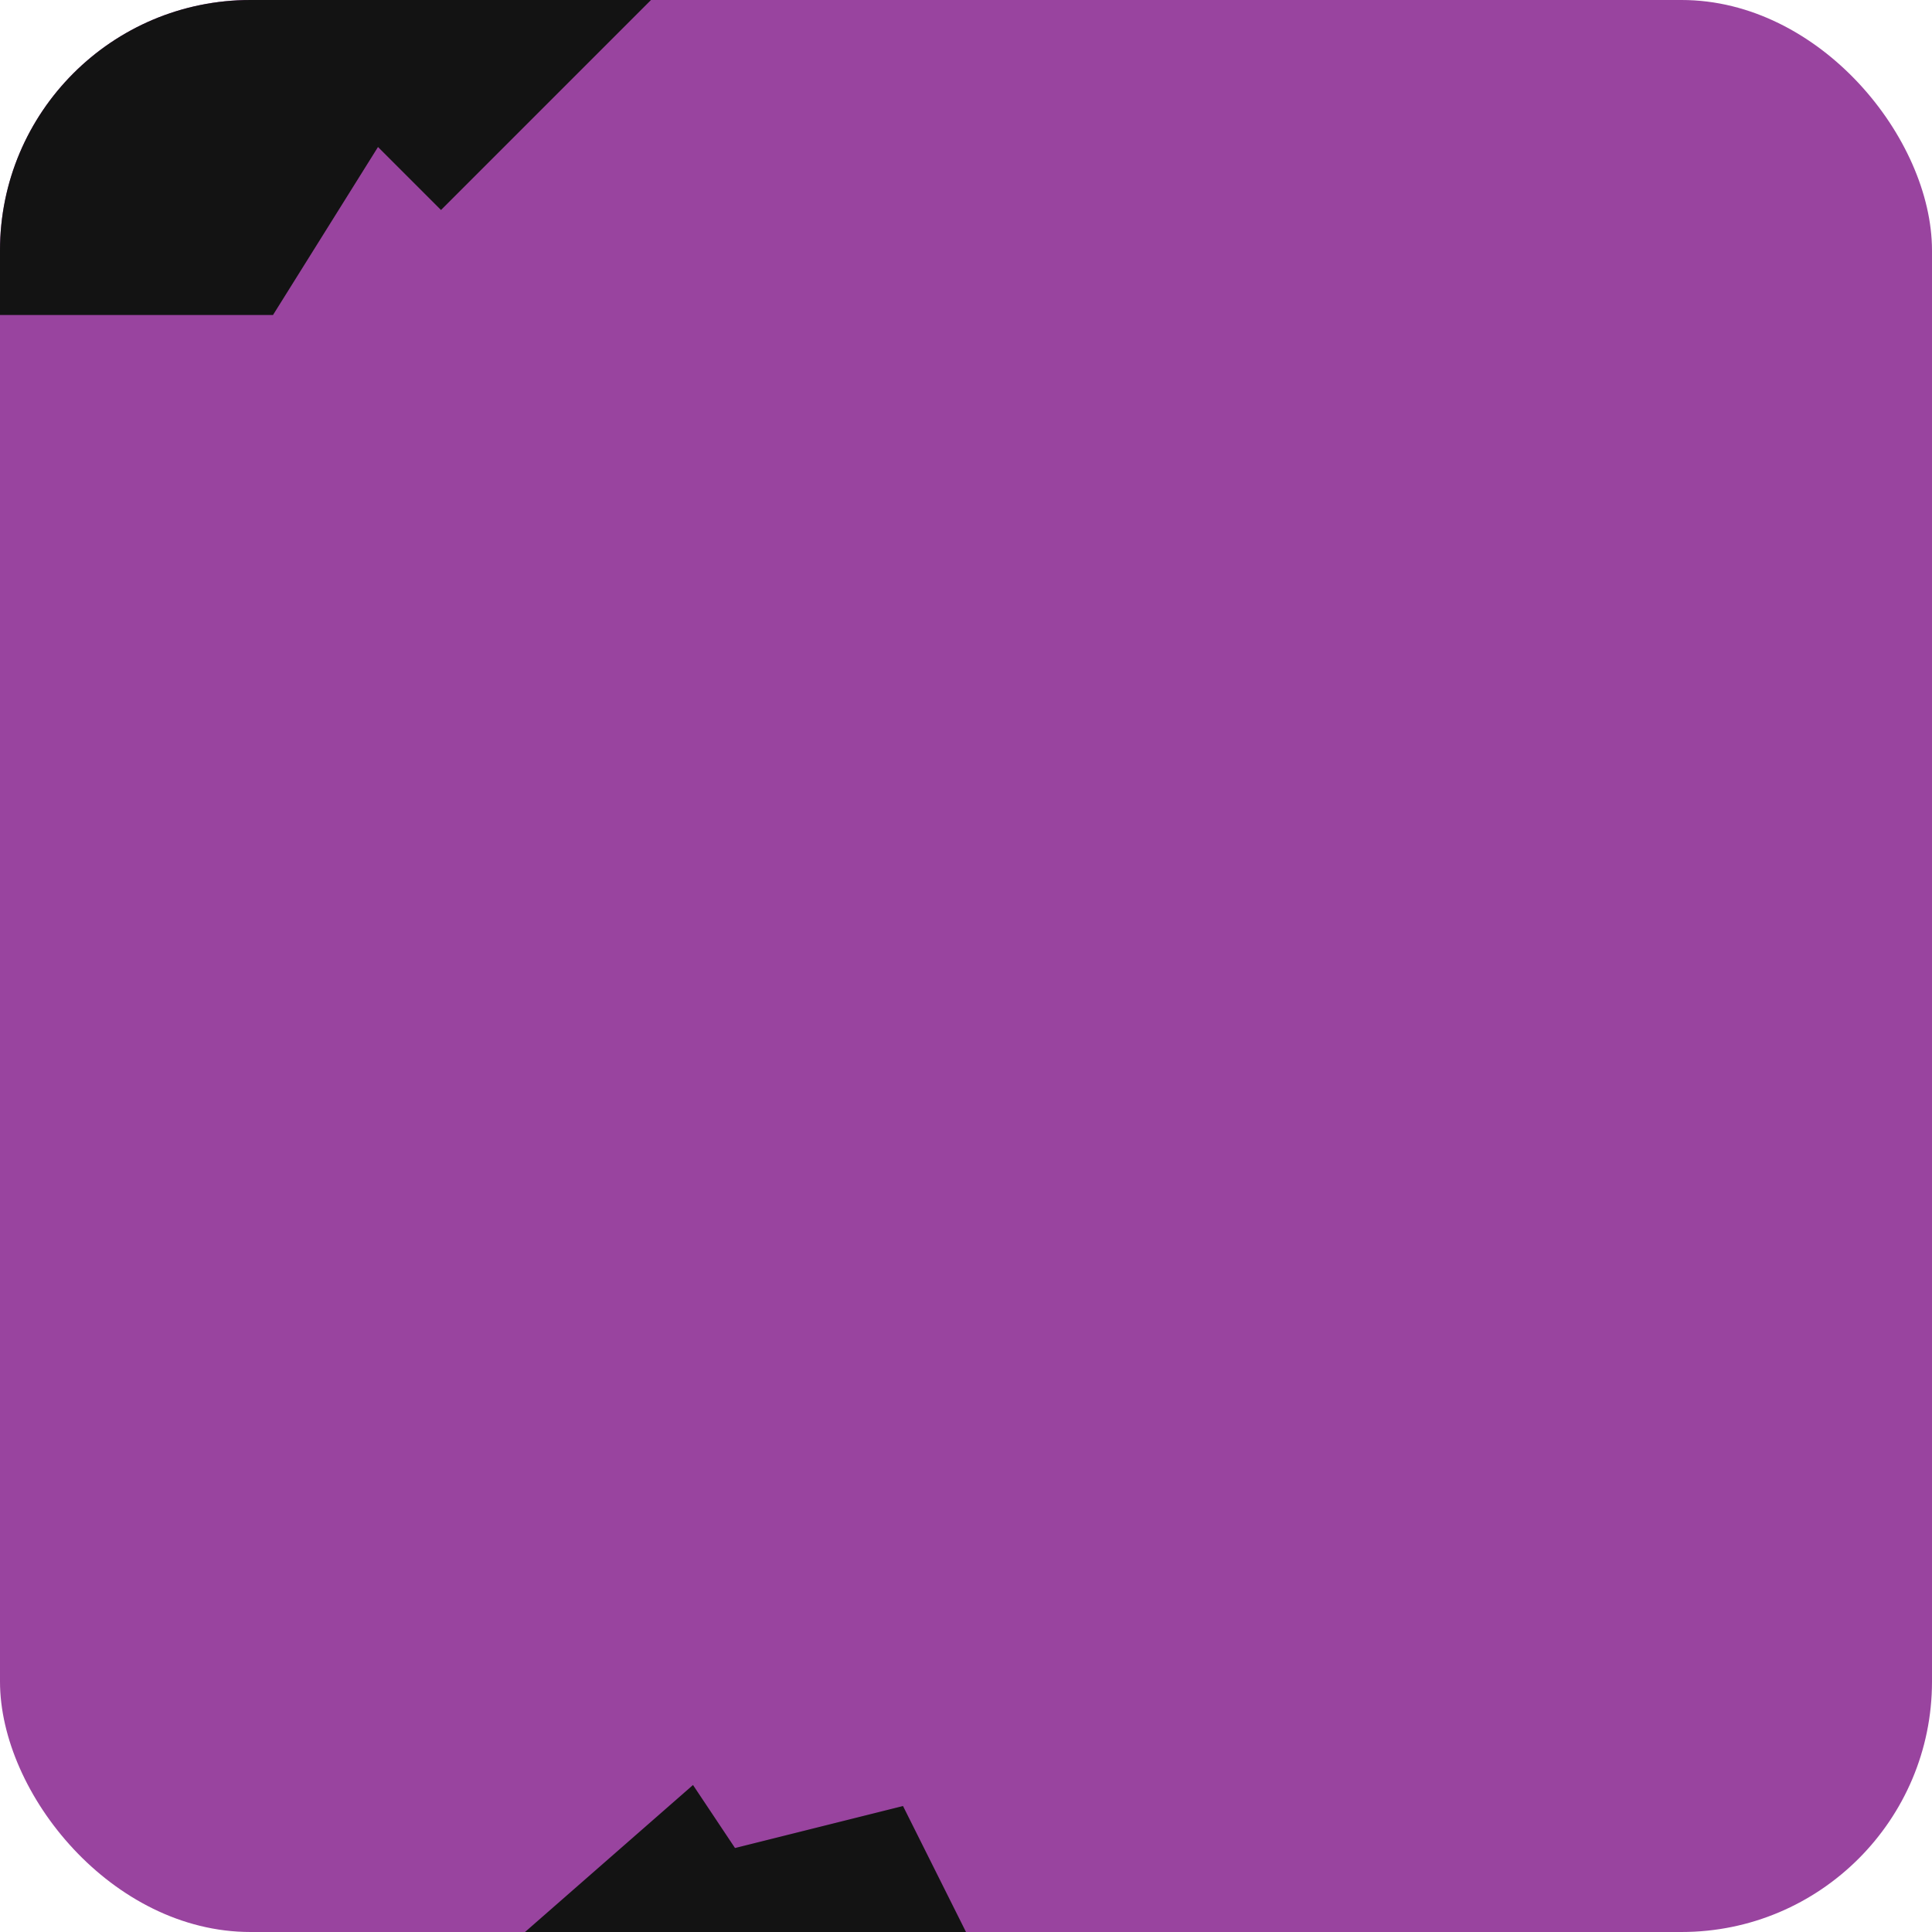 <svg width="46" height="46" viewBox="0 0 46 46" fill="none" xmlns="http://www.w3.org/2000/svg">
<g clip-path="url(#clip0_183_1198)">
<rect width="46" height="46" rx="5.963" fill="#99449F"/>
<g style="mix-blend-mode:darken">
<path d="M6.5 7.5H0.5H-1.5V-1H16.5L10.5 5L9 3.5L6.5 7.5Z" fill="#131313"/>
</g>
<g style="mix-blend-mode:darken">
<path d="M16.5 42.5L12.5 46H23L21.5 43L17.5 44L16.5 42.5Z" fill="#131313"/>
</g>
</g>
<defs>
<clipPath id="clip0_183_1198">
<rect width="46" height="46" rx="5.963" fill="white"/>
</clipPath>
</defs>
</svg>
